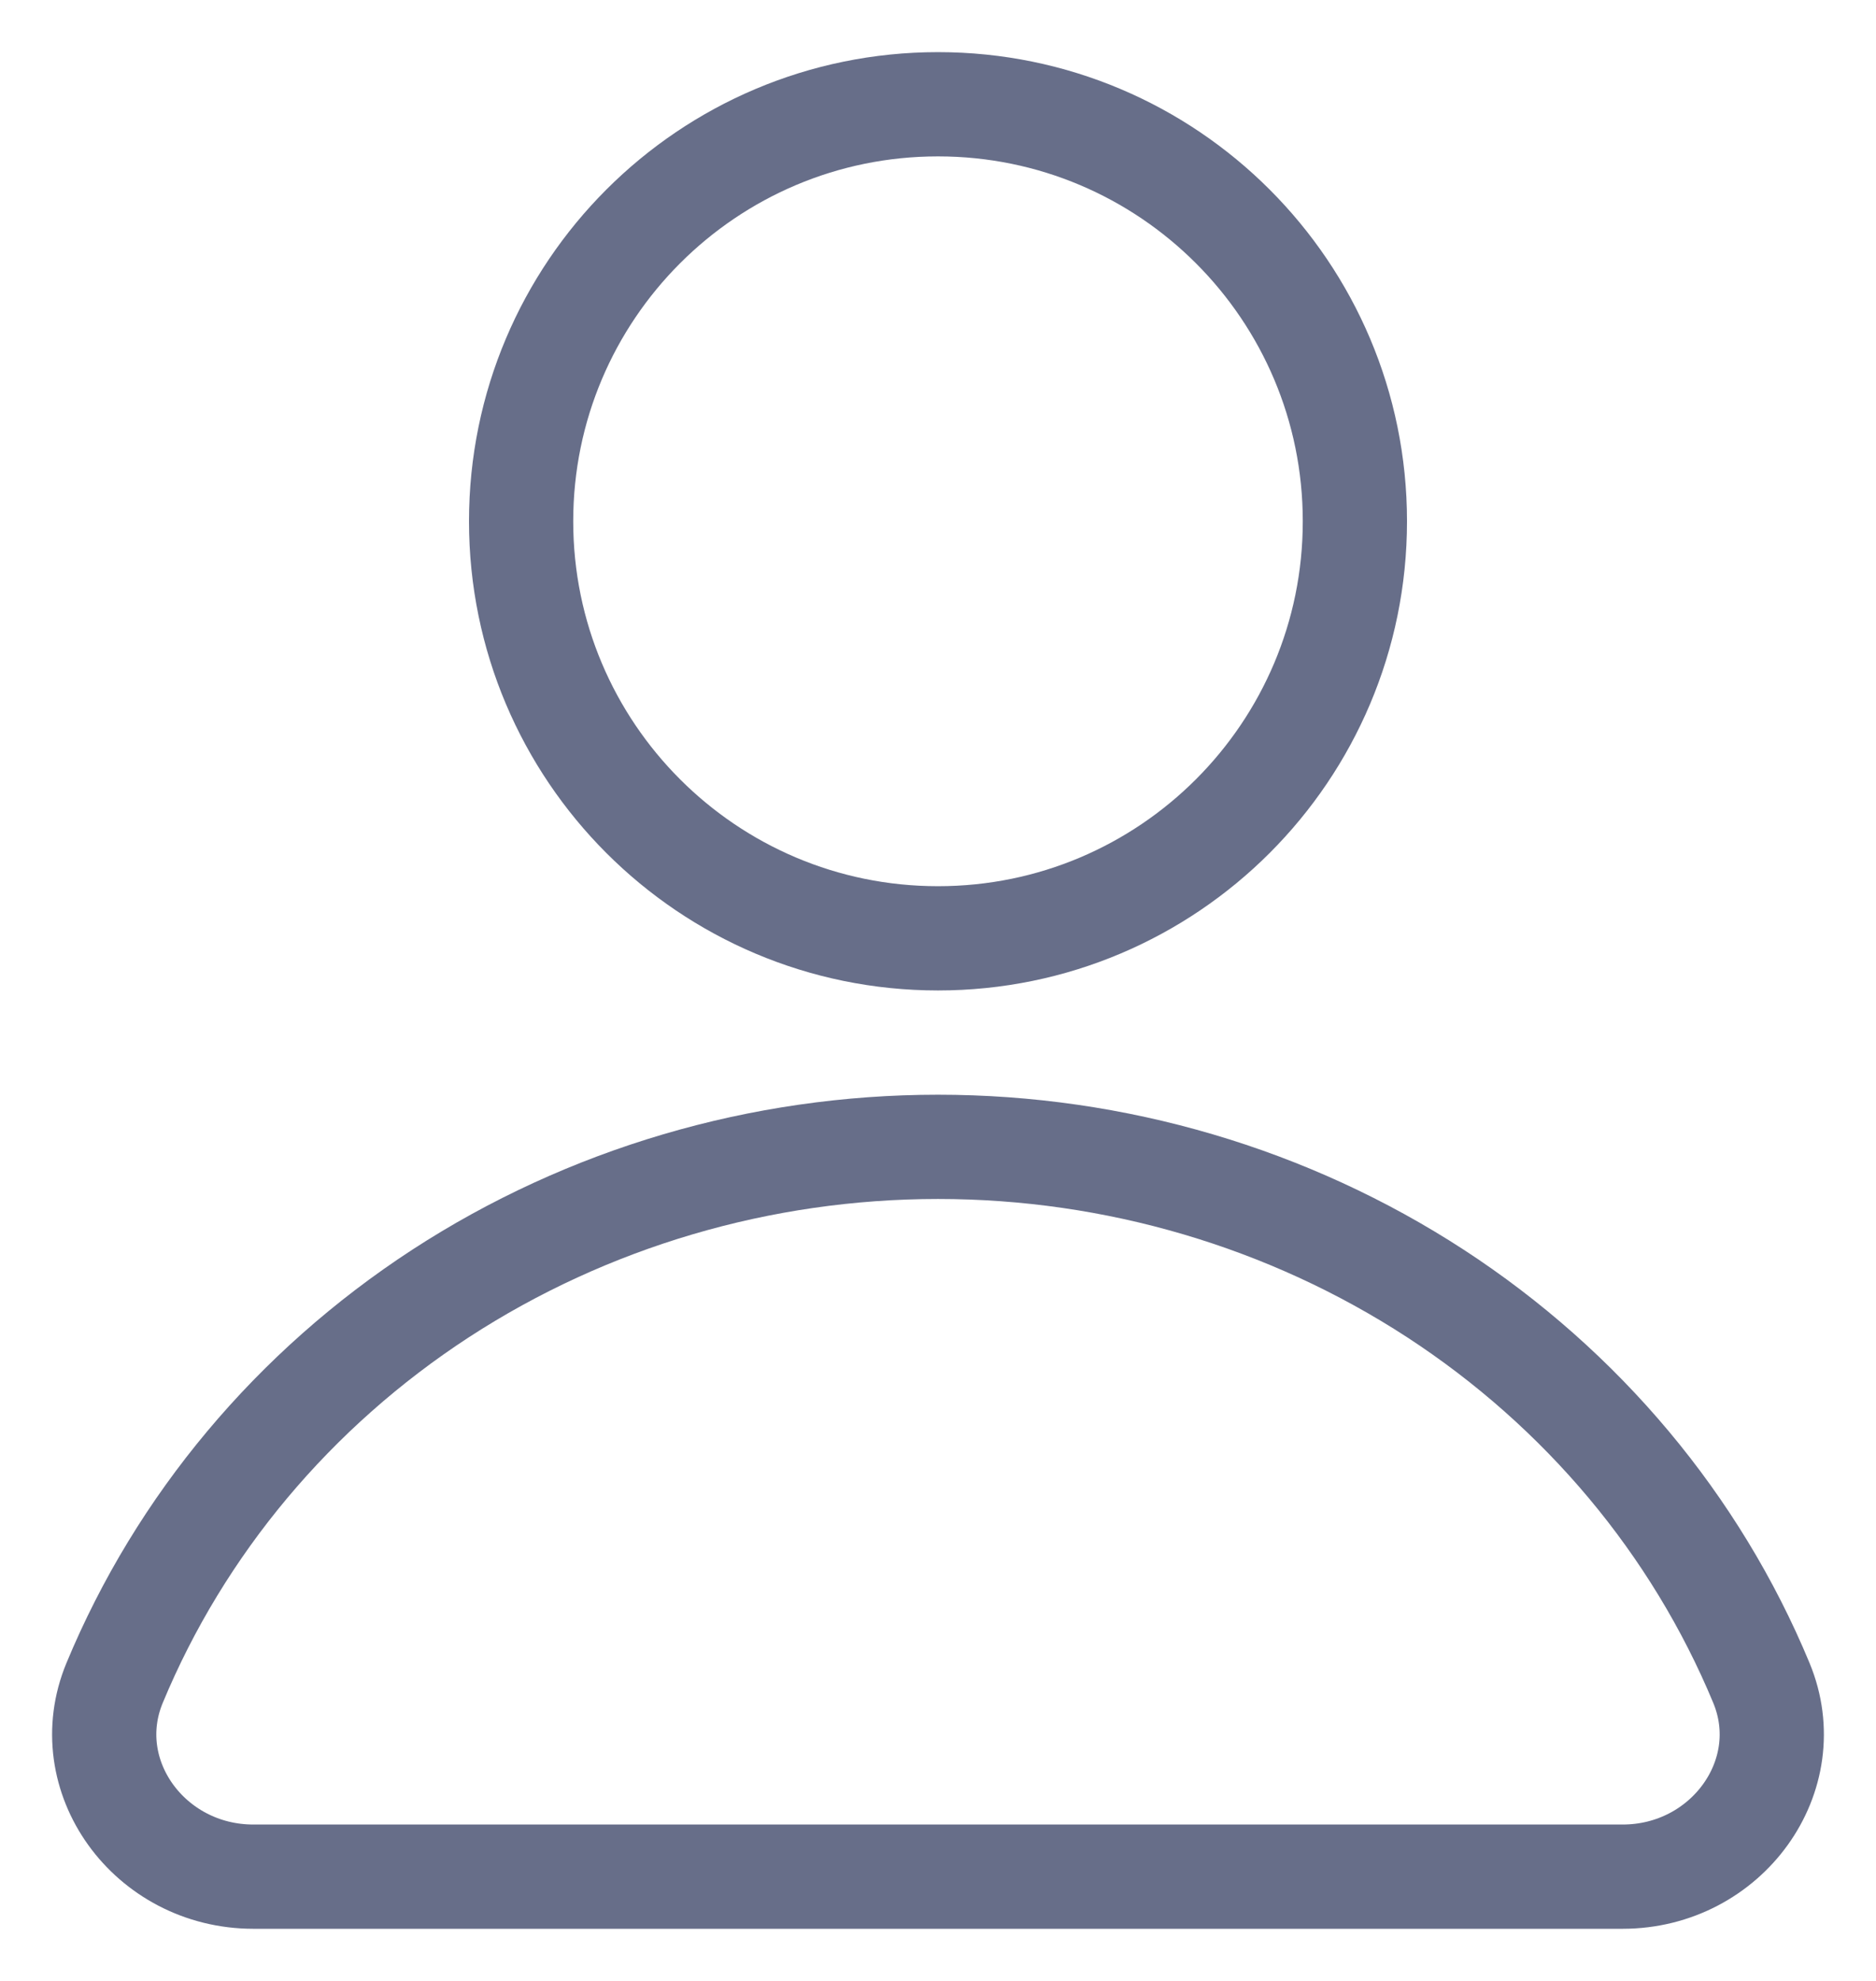 <svg width="18" height="19" viewBox="0 0 18 19" fill="none" xmlns="http://www.w3.org/2000/svg">
<path d="M9 9C11.209 9 13 7.209 13 5C13 2.791 11.209 1 9 1C6.791 1 5 2.791 5 5C5 7.209 6.791 9 9 9Z" stroke="#676E89" stroke-linecap="round" stroke-linejoin="round"/>
<path d="M15.569 18C16.566 18 17.27 17.031 16.9 16.141C16.27 14.624 15.18 13.323 13.772 12.406C12.363 11.49 10.701 11 9 11C7.299 11 5.637 11.49 4.228 12.406C2.82 13.323 1.73 14.624 1.1 16.141C0.73 17.031 1.433 18 2.431 18H15.569Z" stroke="#676E89" stroke-linecap="round" stroke-linejoin="round"/>
</svg>
